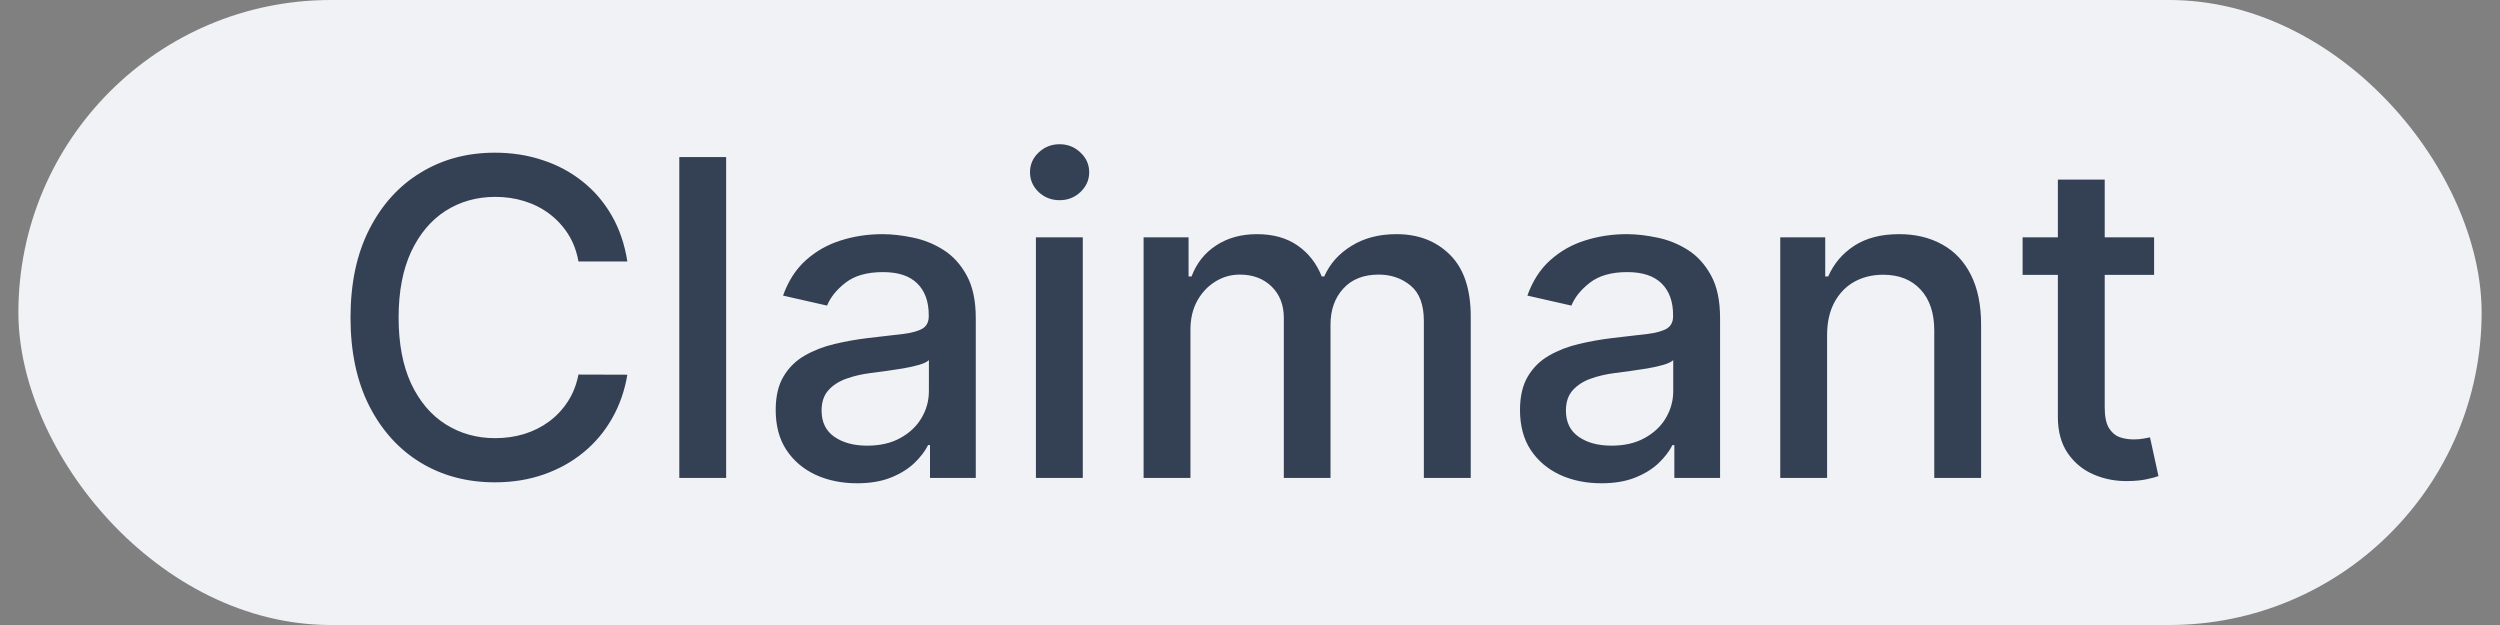 <svg width="68" height="17" viewBox="0 0 68 17" fill="none" xmlns="http://www.w3.org/2000/svg">
<rect x="0" y="0" width="68" height="17" fill="#808080" stroke="none"/>
<rect x="0.5" width="67" height="17" rx="8.5" fill="#F0F2F5"/>
<path d="M17.064 7.111H15.734C15.683 6.827 15.588 6.577 15.449 6.361C15.31 6.145 15.139 5.962 14.937 5.811C14.736 5.661 14.51 5.547 14.26 5.47C14.013 5.393 13.75 5.355 13.472 5.355C12.969 5.355 12.518 5.482 12.121 5.734C11.726 5.987 11.413 6.358 11.183 6.847C10.956 7.335 10.842 7.932 10.842 8.636C10.842 9.347 10.956 9.946 11.183 10.435C11.413 10.923 11.727 11.293 12.125 11.543C12.523 11.793 12.97 11.918 13.467 11.918C13.743 11.918 14.004 11.881 14.251 11.807C14.501 11.73 14.727 11.618 14.929 11.47C15.131 11.322 15.301 11.142 15.44 10.929C15.582 10.713 15.68 10.466 15.734 10.188L17.064 10.192C16.993 10.621 16.855 11.016 16.651 11.376C16.449 11.734 16.189 12.044 15.871 12.305C15.555 12.564 15.195 12.764 14.788 12.906C14.382 13.048 13.939 13.119 13.459 13.119C12.703 13.119 12.03 12.94 11.439 12.582C10.848 12.222 10.382 11.706 10.041 11.036C9.703 10.365 9.534 9.565 9.534 8.636C9.534 7.705 9.704 6.905 10.045 6.237C10.386 5.567 10.852 5.053 11.443 4.695C12.034 4.334 12.706 4.153 13.459 4.153C13.922 4.153 14.354 4.22 14.754 4.354C15.158 4.484 15.52 4.678 15.841 4.933C16.162 5.186 16.427 5.496 16.638 5.862C16.848 6.226 16.99 6.642 17.064 7.111ZM19.751 4.273V13H18.477V4.273H19.751ZM23.31 13.145C22.896 13.145 22.521 13.068 22.185 12.915C21.85 12.758 21.584 12.533 21.389 12.237C21.195 11.942 21.099 11.579 21.099 11.151C21.099 10.781 21.17 10.477 21.312 10.239C21.454 10 21.646 9.811 21.887 9.672C22.128 9.533 22.398 9.428 22.697 9.357C22.995 9.286 23.299 9.232 23.609 9.195C24.001 9.149 24.319 9.112 24.563 9.084C24.808 9.053 24.985 9.003 25.096 8.935C25.207 8.866 25.262 8.756 25.262 8.602V8.572C25.262 8.2 25.157 7.912 24.947 7.707C24.739 7.503 24.43 7.401 24.018 7.401C23.589 7.401 23.251 7.496 23.003 7.686C22.759 7.874 22.59 8.082 22.496 8.312L21.299 8.04C21.441 7.642 21.648 7.321 21.921 7.077C22.197 6.83 22.514 6.651 22.871 6.54C23.229 6.426 23.606 6.369 24.001 6.369C24.262 6.369 24.539 6.401 24.832 6.463C25.127 6.523 25.403 6.634 25.658 6.795C25.917 6.957 26.128 7.189 26.293 7.49C26.458 7.788 26.541 8.176 26.541 8.653V13H25.296V12.105H25.245C25.163 12.27 25.039 12.432 24.874 12.591C24.709 12.75 24.498 12.882 24.239 12.987C23.981 13.092 23.671 13.145 23.31 13.145ZM23.587 12.122C23.94 12.122 24.241 12.053 24.491 11.913C24.744 11.774 24.935 11.592 25.066 11.368C25.2 11.141 25.266 10.898 25.266 10.639V9.795C25.221 9.841 25.133 9.884 25.002 9.923C24.874 9.96 24.728 9.993 24.563 10.021C24.398 10.047 24.238 10.071 24.082 10.094C23.925 10.114 23.795 10.131 23.69 10.145C23.442 10.176 23.217 10.229 23.012 10.303C22.81 10.376 22.648 10.483 22.526 10.622C22.407 10.758 22.347 10.94 22.347 11.168C22.347 11.483 22.464 11.722 22.697 11.883C22.93 12.043 23.227 12.122 23.587 12.122ZM28.177 13V6.455H29.452V13H28.177ZM28.821 5.445C28.599 5.445 28.409 5.371 28.25 5.223C28.094 5.072 28.016 4.893 28.016 4.686C28.016 4.476 28.094 4.297 28.25 4.149C28.409 3.999 28.599 3.923 28.821 3.923C29.043 3.923 29.232 3.999 29.388 4.149C29.547 4.297 29.626 4.476 29.626 4.686C29.626 4.893 29.547 5.072 29.388 5.223C29.232 5.371 29.043 5.445 28.821 5.445ZM31.106 13V6.455H32.329V7.52H32.41C32.546 7.159 32.769 6.878 33.079 6.676C33.389 6.472 33.759 6.369 34.191 6.369C34.629 6.369 34.995 6.472 35.291 6.676C35.589 6.881 35.809 7.162 35.951 7.52H36.019C36.175 7.17 36.424 6.892 36.765 6.685C37.106 6.474 37.512 6.369 37.984 6.369C38.577 6.369 39.062 6.555 39.437 6.928C39.815 7.3 40.004 7.861 40.004 8.611V13H38.729V8.73C38.729 8.287 38.609 7.966 38.367 7.767C38.126 7.568 37.837 7.469 37.502 7.469C37.087 7.469 36.765 7.597 36.535 7.852C36.305 8.105 36.19 8.43 36.19 8.828V13H34.92V8.649C34.92 8.294 34.809 8.009 34.587 7.793C34.366 7.577 34.077 7.469 33.722 7.469C33.481 7.469 33.258 7.533 33.053 7.661C32.852 7.786 32.688 7.96 32.563 8.185C32.441 8.409 32.38 8.669 32.38 8.964V13H31.106ZM43.556 13.145C43.141 13.145 42.766 13.068 42.431 12.915C42.096 12.758 41.83 12.533 41.634 12.237C41.441 11.942 41.344 11.579 41.344 11.151C41.344 10.781 41.416 10.477 41.557 10.239C41.7 10 41.891 9.811 42.133 9.672C42.374 9.533 42.644 9.428 42.943 9.357C43.241 9.286 43.545 9.232 43.854 9.195C44.246 9.149 44.565 9.112 44.809 9.084C45.053 9.053 45.231 9.003 45.342 8.935C45.452 8.866 45.508 8.756 45.508 8.602V8.572C45.508 8.2 45.403 7.912 45.193 7.707C44.985 7.503 44.675 7.401 44.264 7.401C43.834 7.401 43.496 7.496 43.249 7.686C43.005 7.874 42.836 8.082 42.742 8.312L41.545 8.04C41.687 7.642 41.894 7.321 42.167 7.077C42.443 6.83 42.759 6.651 43.117 6.54C43.475 6.426 43.852 6.369 44.246 6.369C44.508 6.369 44.785 6.401 45.077 6.463C45.373 6.523 45.648 6.634 45.904 6.795C46.163 6.957 46.374 7.189 46.539 7.49C46.704 7.788 46.786 8.176 46.786 8.653V13H45.542V12.105H45.491C45.408 12.27 45.285 12.432 45.12 12.591C44.955 12.75 44.744 12.882 44.485 12.987C44.227 13.092 43.917 13.145 43.556 13.145ZM43.833 12.122C44.185 12.122 44.486 12.053 44.736 11.913C44.989 11.774 45.181 11.592 45.312 11.368C45.445 11.141 45.512 10.898 45.512 10.639V9.795C45.467 9.841 45.379 9.884 45.248 9.923C45.12 9.96 44.974 9.993 44.809 10.021C44.644 10.047 44.484 10.071 44.327 10.094C44.171 10.114 44.041 10.131 43.935 10.145C43.688 10.176 43.462 10.229 43.258 10.303C43.056 10.376 42.894 10.483 42.772 10.622C42.653 10.758 42.593 10.94 42.593 11.168C42.593 11.483 42.709 11.722 42.943 11.883C43.175 12.043 43.472 12.122 43.833 12.122ZM49.697 9.114V13H48.423V6.455H49.646V7.52H49.727C49.878 7.173 50.114 6.895 50.435 6.685C50.759 6.474 51.166 6.369 51.658 6.369C52.104 6.369 52.494 6.463 52.83 6.651C53.165 6.835 53.425 7.111 53.609 7.477C53.794 7.844 53.886 8.297 53.886 8.837V13H52.612V8.99C52.612 8.516 52.489 8.145 52.242 7.878C51.994 7.608 51.655 7.473 51.223 7.473C50.928 7.473 50.665 7.537 50.435 7.665C50.207 7.793 50.027 7.98 49.894 8.227C49.763 8.472 49.697 8.767 49.697 9.114ZM58.591 6.455V7.477H55.015V6.455H58.591ZM55.974 4.886H57.248V11.078C57.248 11.325 57.285 11.511 57.359 11.636C57.433 11.758 57.528 11.842 57.645 11.888C57.764 11.93 57.893 11.952 58.032 11.952C58.135 11.952 58.224 11.945 58.301 11.93C58.377 11.916 58.437 11.905 58.48 11.896L58.71 12.949C58.636 12.977 58.531 13.006 58.395 13.034C58.258 13.065 58.088 13.082 57.883 13.085C57.548 13.091 57.236 13.031 56.946 12.906C56.656 12.781 56.422 12.588 56.243 12.327C56.064 12.065 55.974 11.737 55.974 11.342V4.886Z" fill="#344054"/>
</svg>
